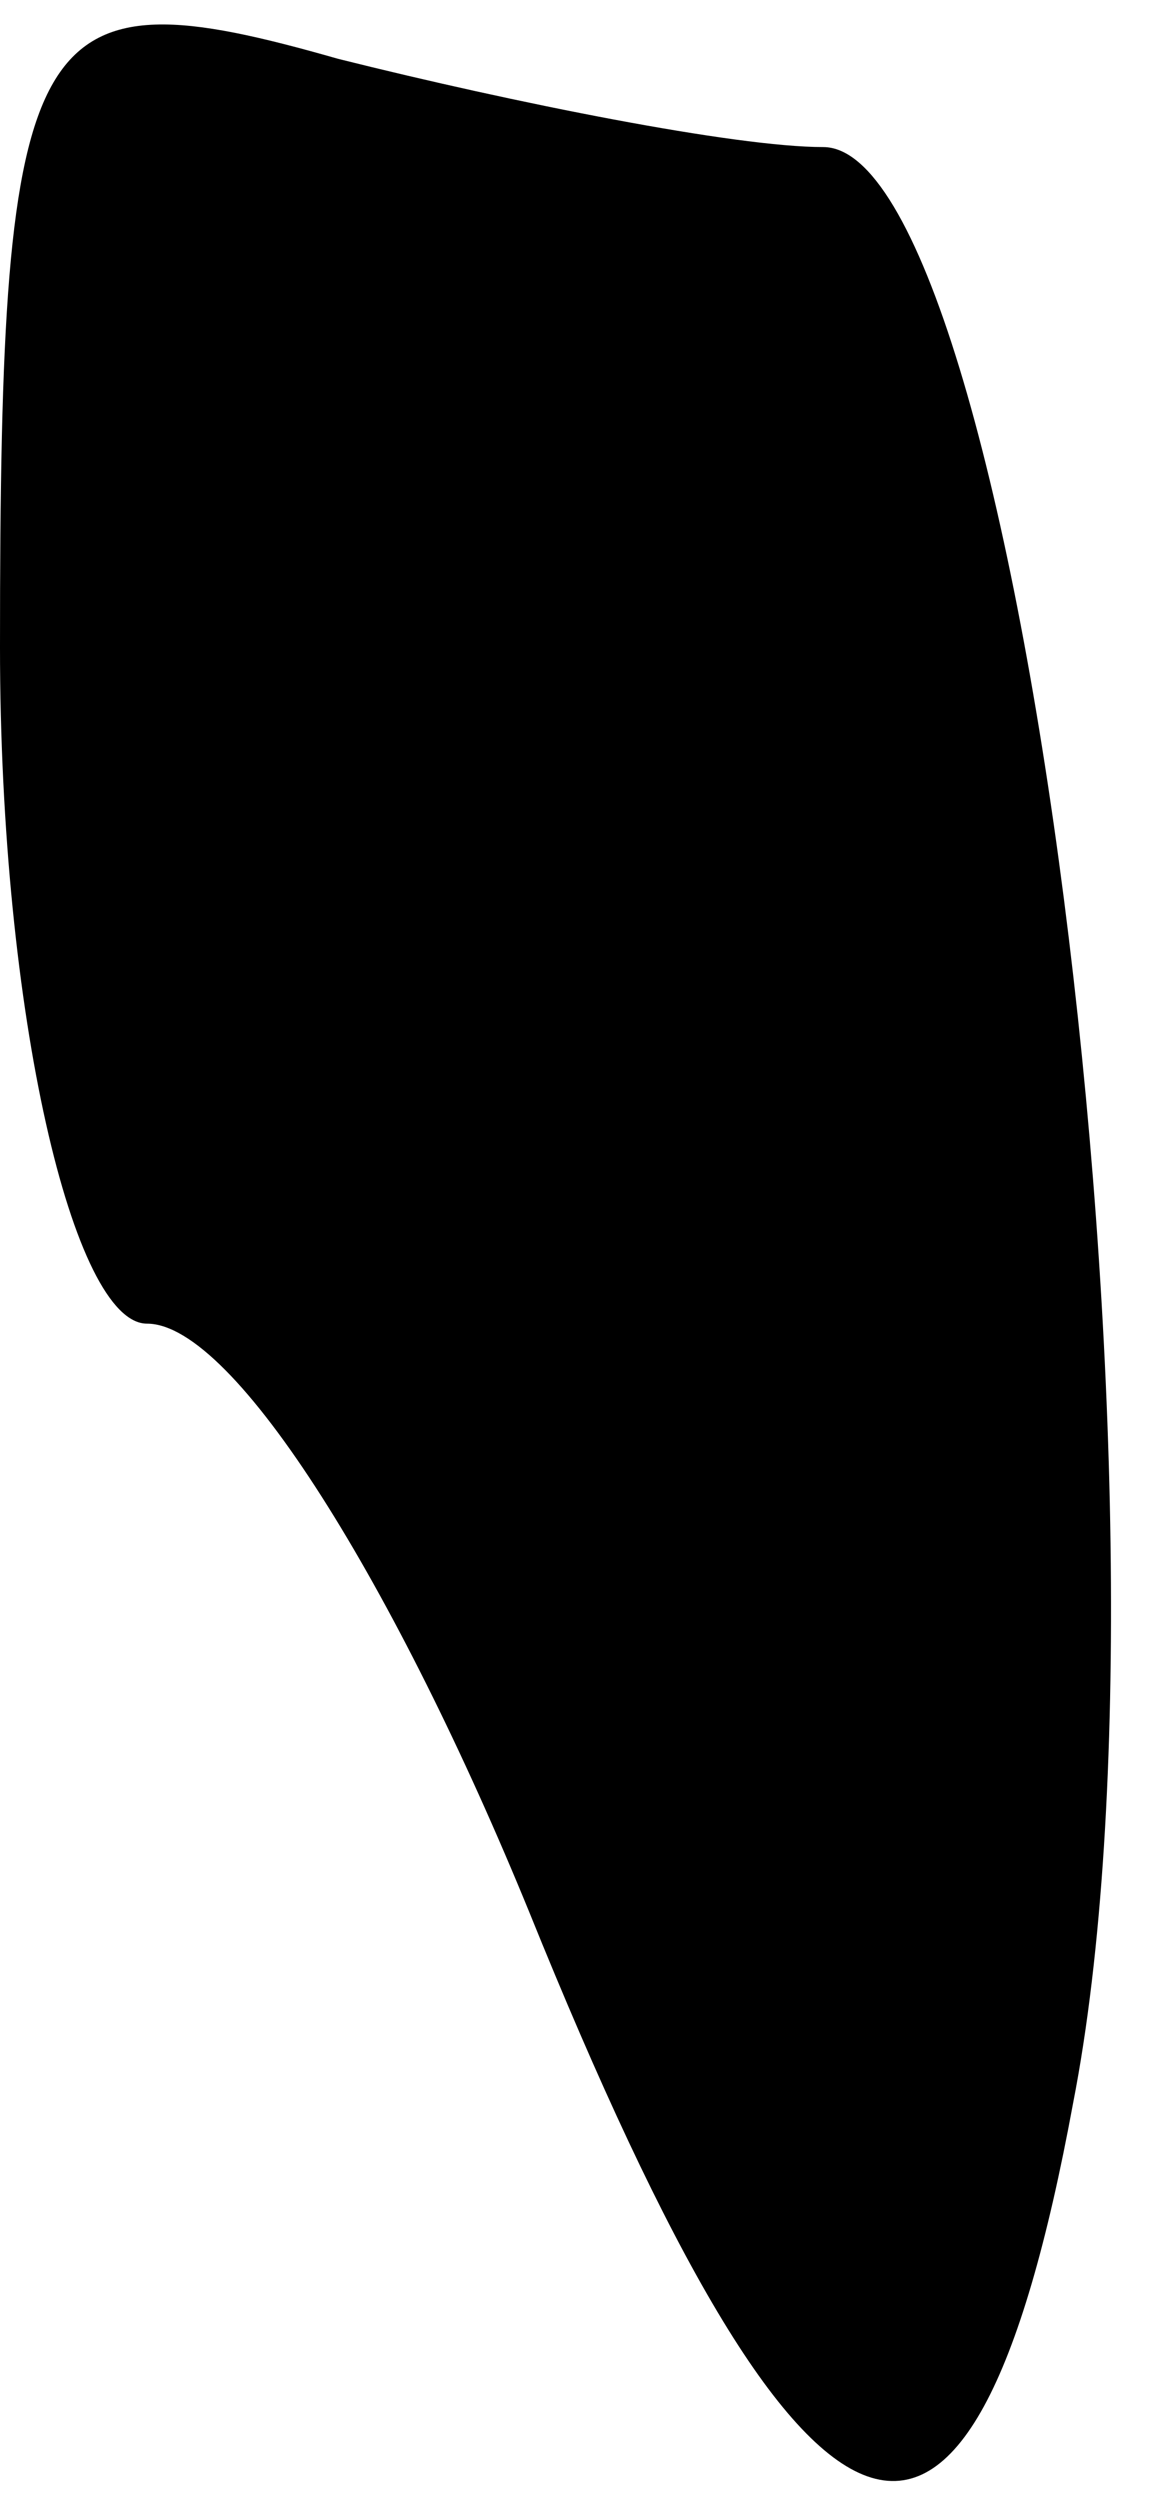 <?xml version="1.0" standalone="no"?>
<!DOCTYPE svg PUBLIC "-//W3C//DTD SVG 20010904//EN"
 "http://www.w3.org/TR/2001/REC-SVG-20010904/DTD/svg10.dtd">
<svg version="1.0" xmlns="http://www.w3.org/2000/svg"
 width="8pt" height="17pt" viewBox="0 0 8 17"
 preserveAspectRatio="xMidYMid meet">
<g transform="translate(0,17) scale(0.1,-0.1)"
fill="#000000" stroke="none">
<path fill="#000000" stroke="none" d="M0 126 c0 -25 5 -46 10 -46 6 0 17 -18
26 -40 19 -47 30 -51 37 -13 8 41 -4 133 -17 133 -6 0 -21 3 -33 6 -21 6 -23
3 -23 -40z"/>
</g>
</svg>
